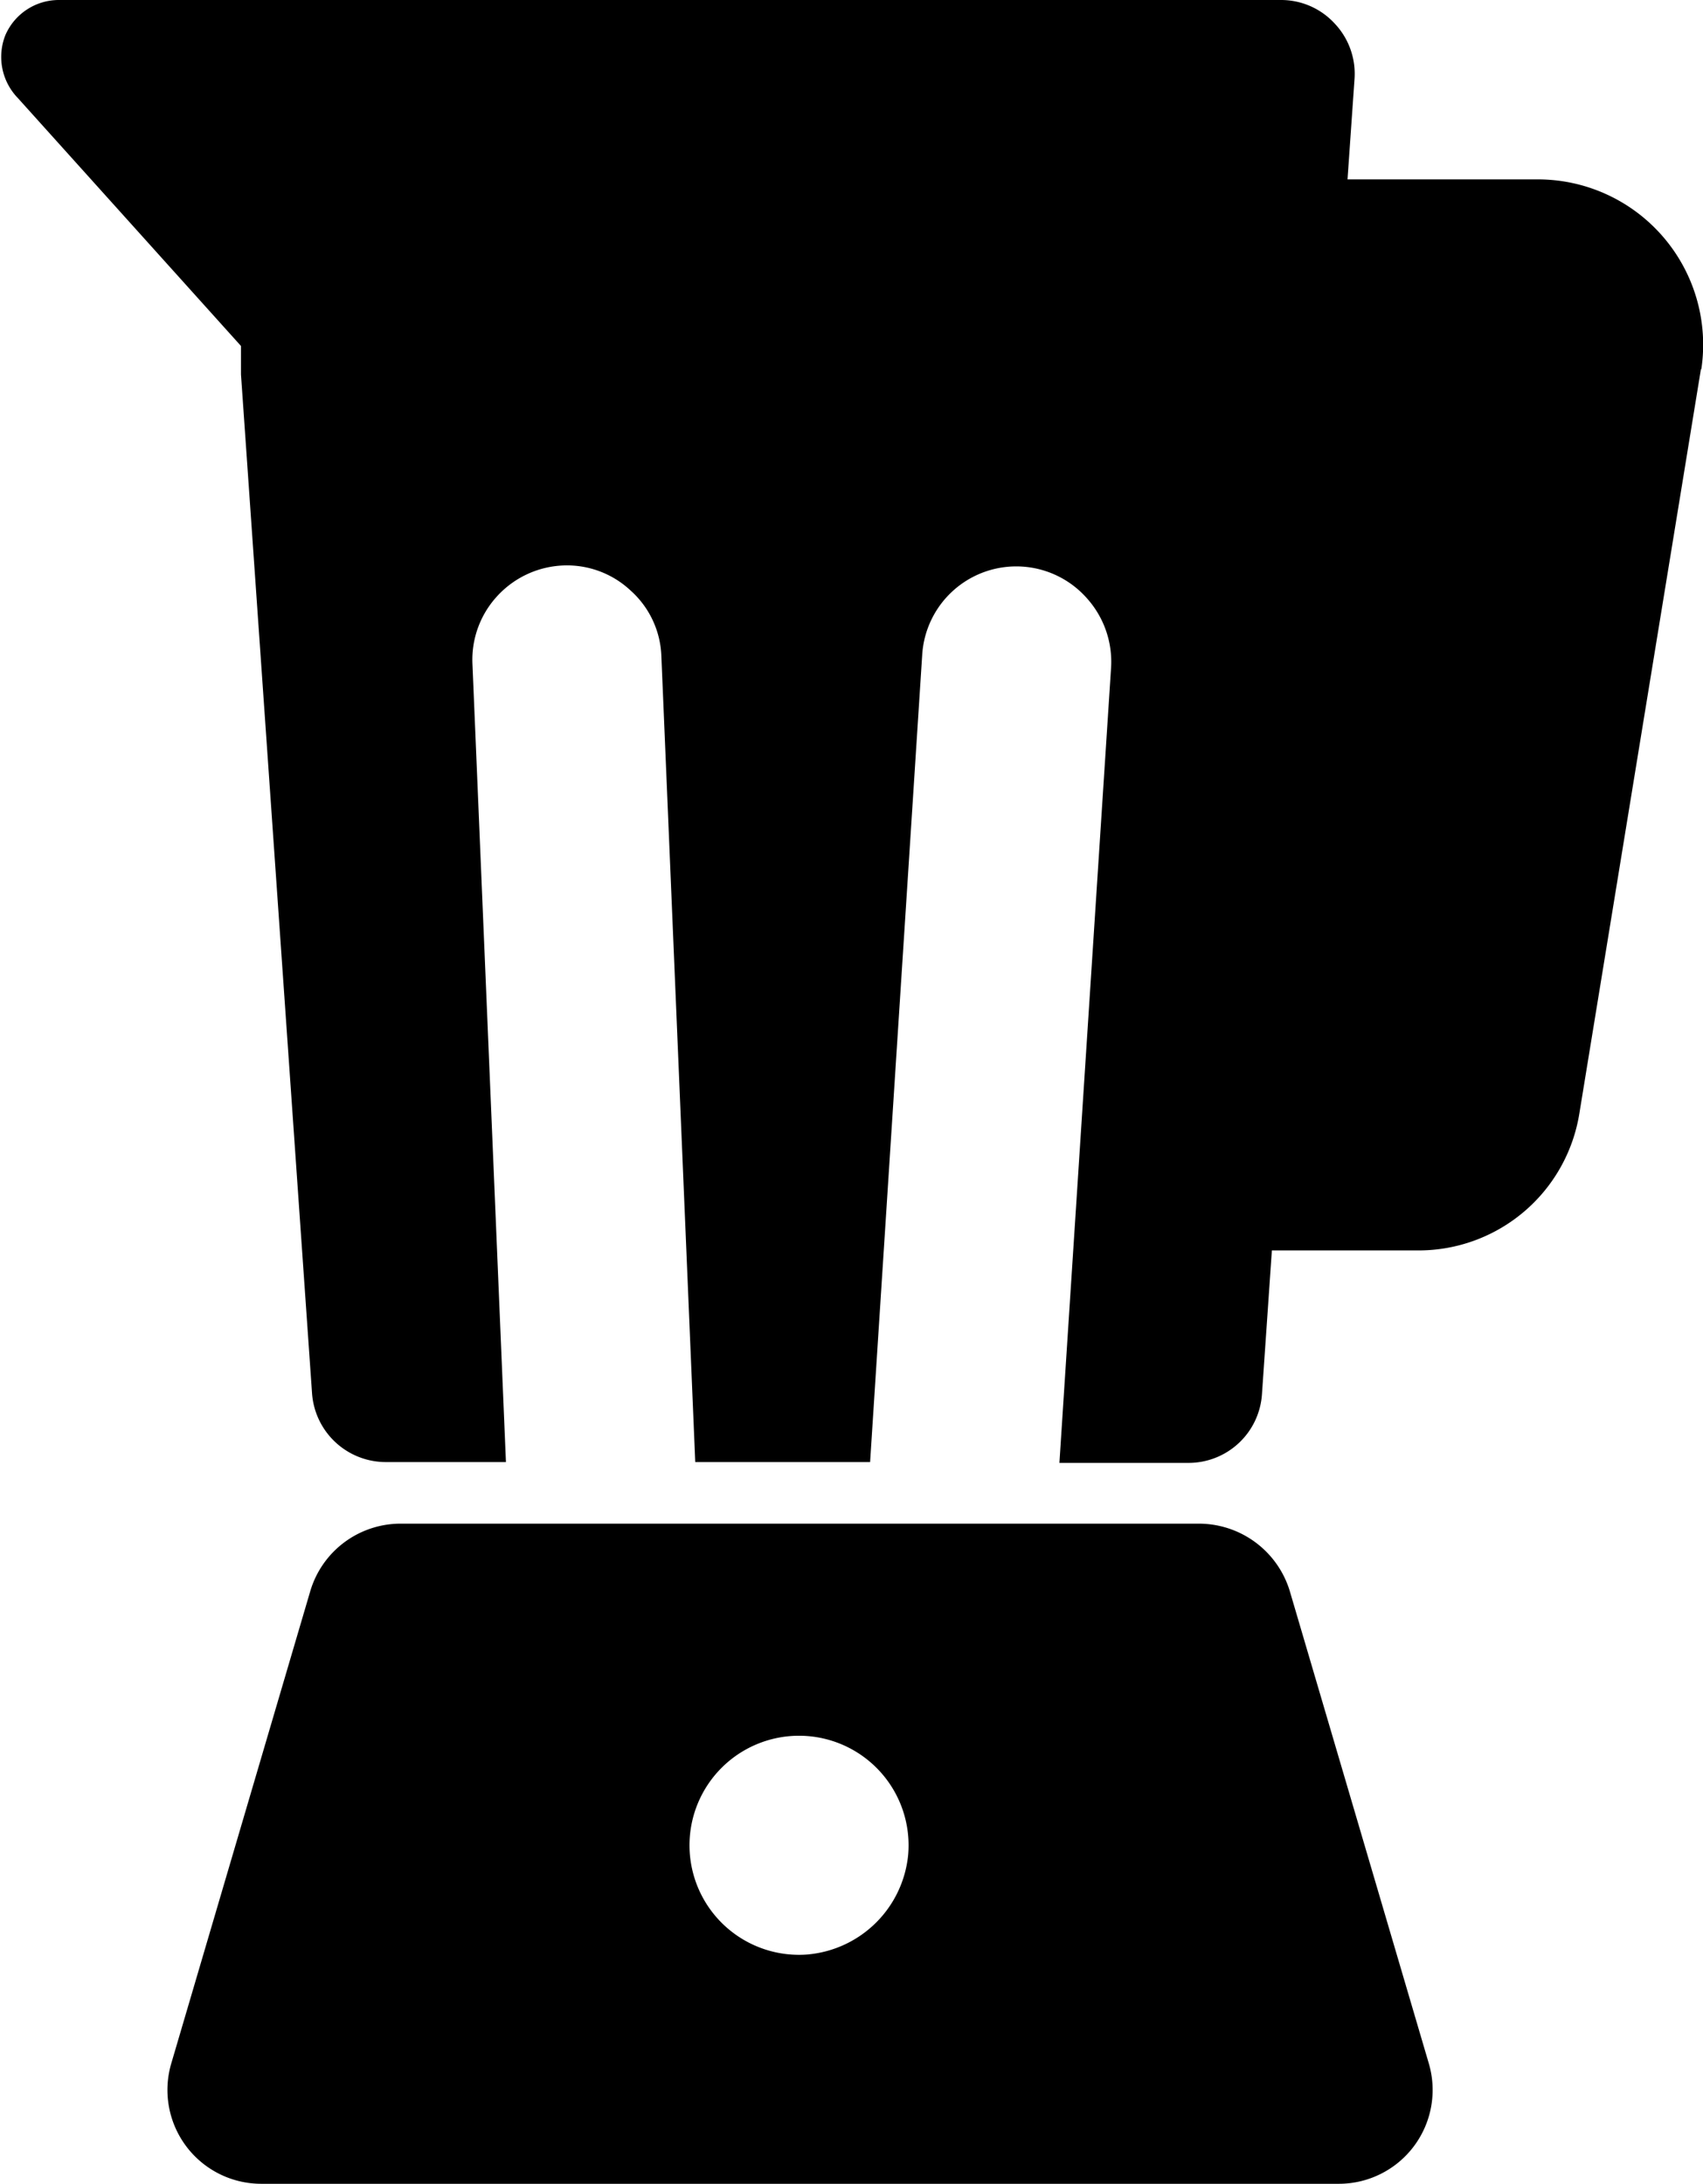 <svg xmlns="http://www.w3.org/2000/svg" viewBox="0 0 41.2 52.83"><g id="Layer_2" data-name="Layer 2"><g id="Layer_1-2" data-name="Layer 1"><path d="M34.57,49.93,31.2,38.48A2.3,2.3,0,0,0,29,36.86H9.68a2.28,2.28,0,0,0-2.17,1.62L4.14,49.93a2.27,2.27,0,0,0,2.17,2.9H32.4a2.27,2.27,0,0,0,2.17-2.9Zm-15-2.65a2.65,2.65,0,1,1,2.4-2.4A2.68,2.68,0,0,1,19.56,47.28Z"/><path d="M41.15,8.93l-2.94,18a3.94,3.94,0,0,1-3.9,3.32H30.77l-.24,3.48a1.78,1.78,0,0,1-1.77,1.66H25.63l1.25-19.24a2.3,2.3,0,0,0-.57-1.66,2.28,2.28,0,0,0-4,1.36L21.05,35.37H16.82L16,15.87a2.23,2.23,0,0,0-.74-1.58,2.25,2.25,0,0,0-1.64-.61,2.29,2.29,0,0,0-1.59.74,2.27,2.27,0,0,0-.6,1.65l.81,19.3H9.32a1.79,1.79,0,0,1-1.77-1.65L5.83,9.06c0-.12,0-.28,0-.47s0-.15,0-.22l-5.4-6A1.43,1.43,0,0,1,.13.85,1.41,1.41,0,0,1,1.43,0H31a1.76,1.76,0,0,1,1.29.57,1.77,1.77,0,0,1,.48,1.33l-.17,2.44h4.66a4,4,0,0,1,3.9,4.59Z"/></g></g></svg>